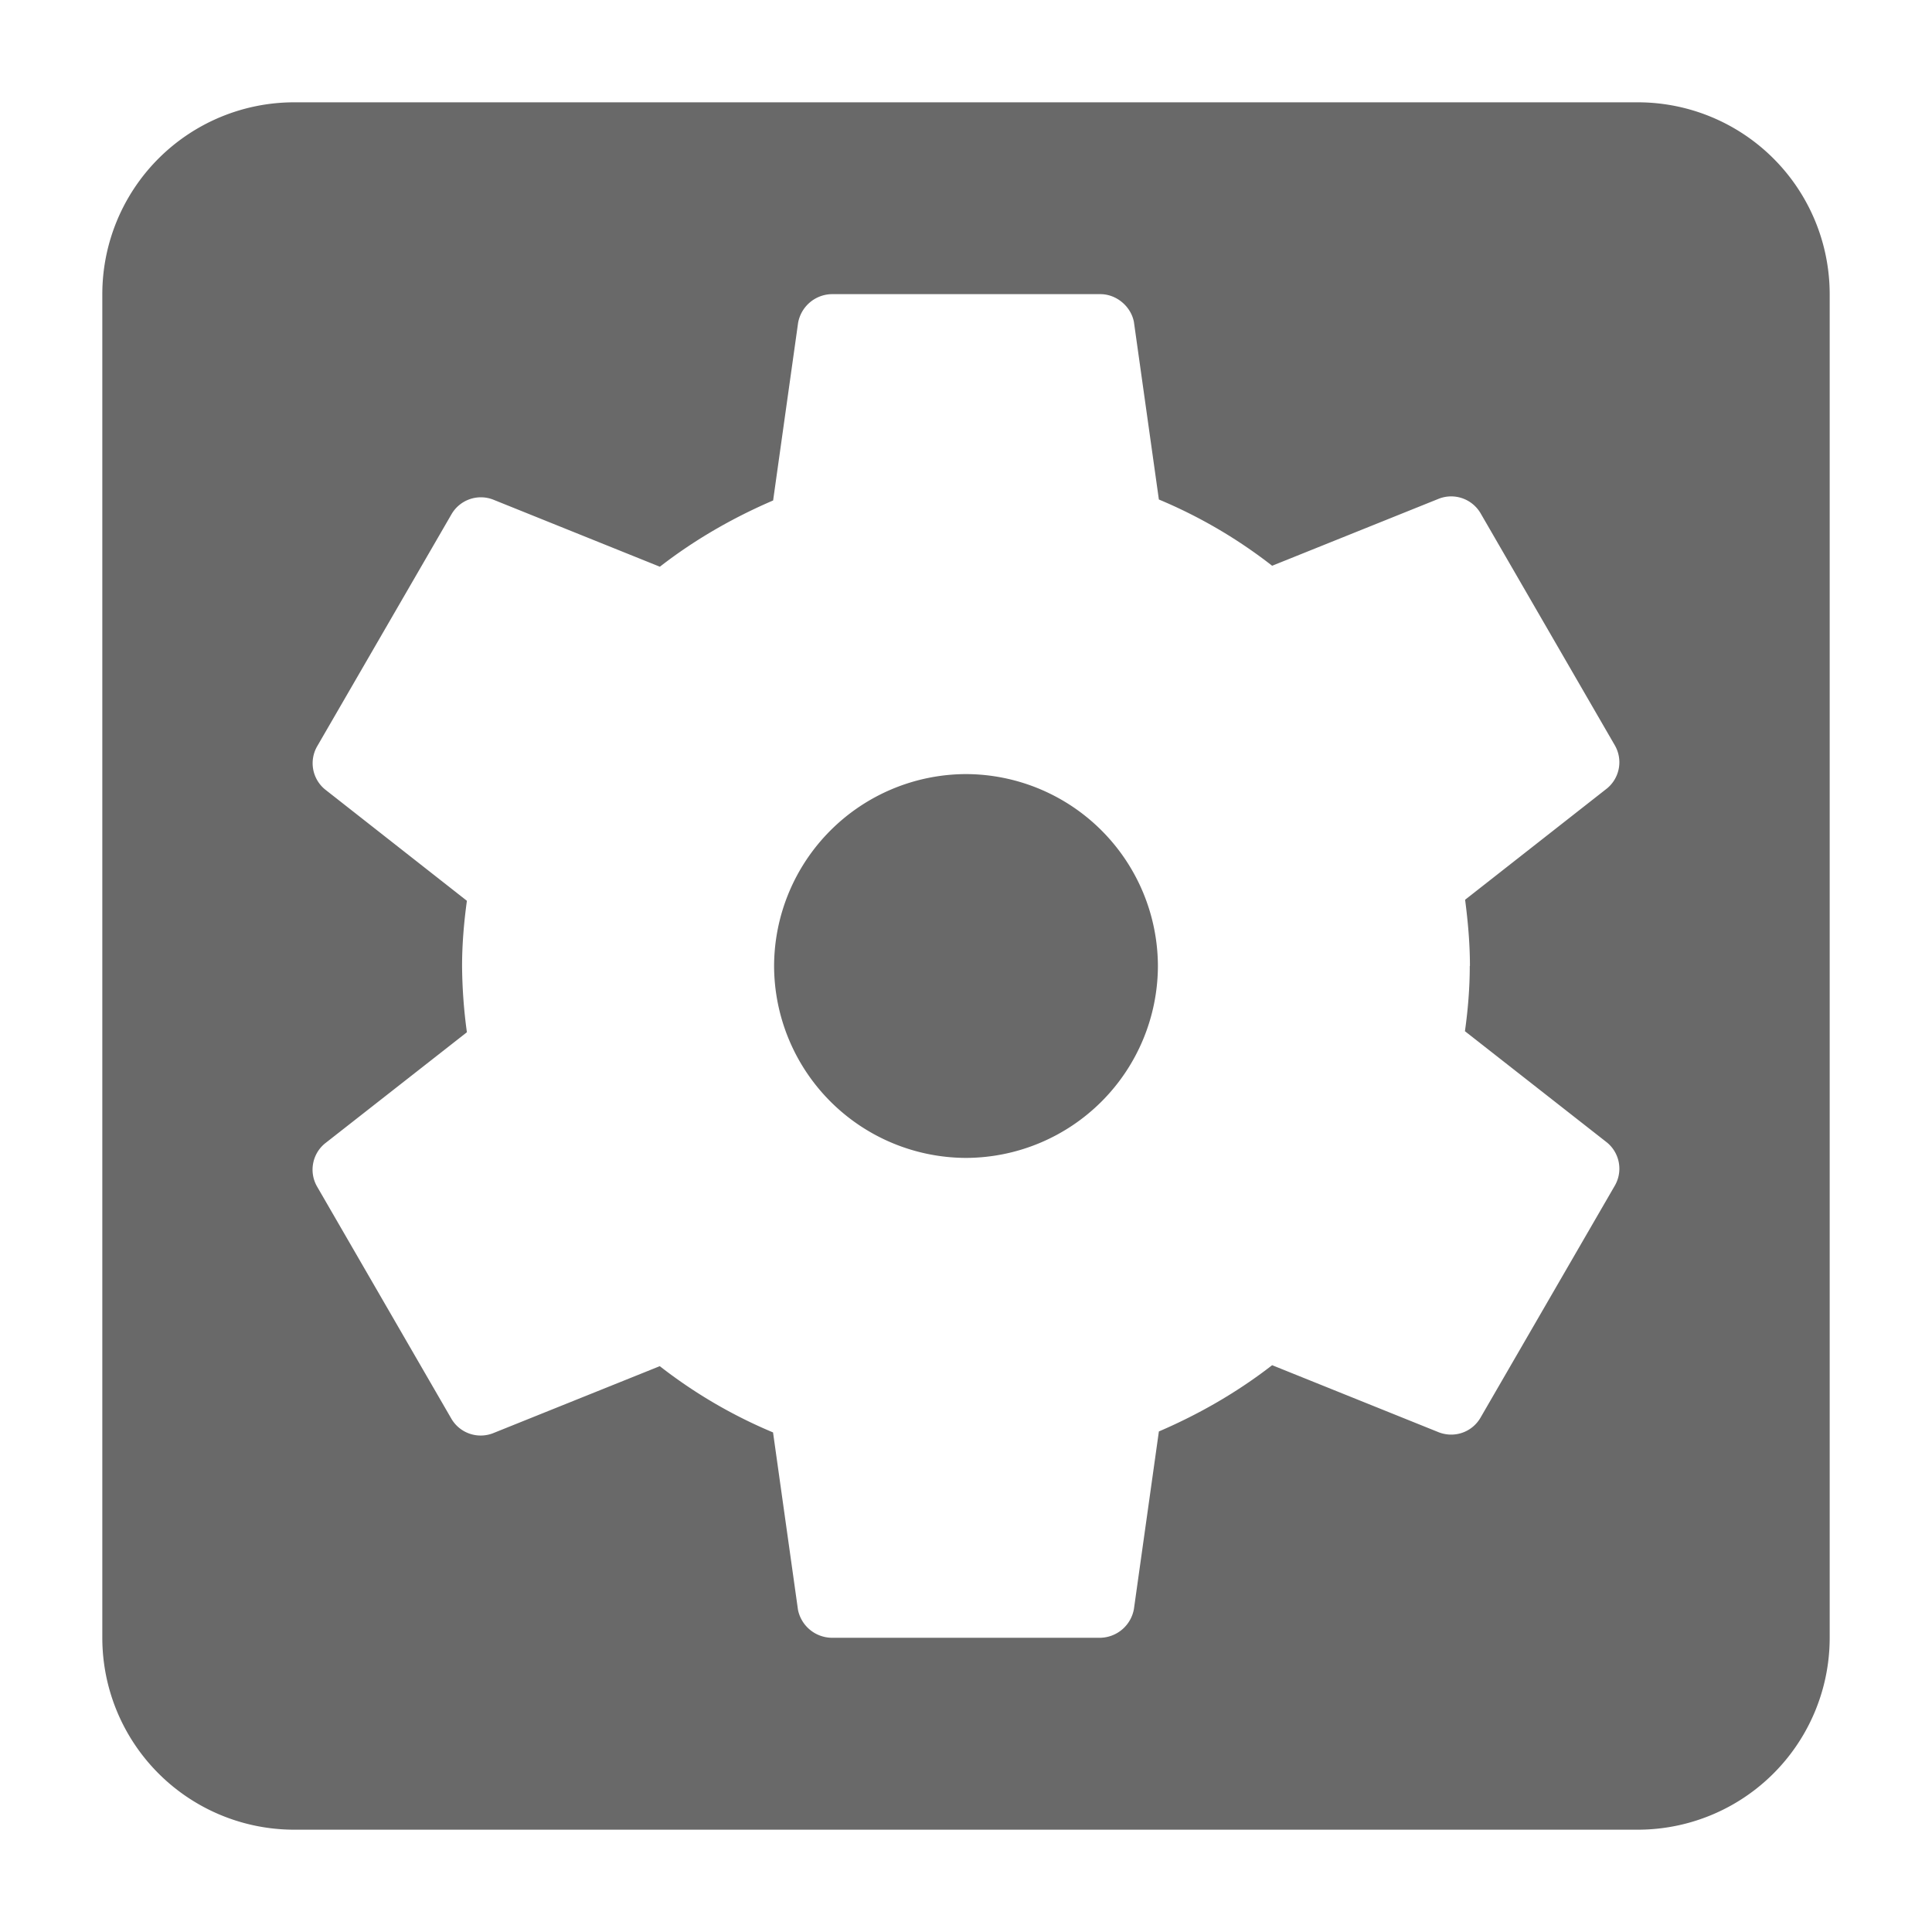 <svg xmlns="http://www.w3.org/2000/svg" width="24" height="24"><path fill="none" d="M0 0h24v24H0z"/><path d="M12 9.616A2.391 2.391 0 0 0 9.616 12 2.391 2.391 0 0 0 12 14.384 2.391 2.391 0 0 0 14.384 12 2.391 2.391 0 0 0 12 9.616zm8.345-8.345H3.655a2.384 2.384 0 0 0-2.384 2.384v16.69a2.384 2.384 0 0 0 2.384 2.384h16.69a2.384 2.384 0 0 0 2.384-2.384V3.655a2.384 2.384 0 0 0-2.384-2.384zM18.258 12c0 .274-.023.548-.06.81l1.765 1.383a.421.421 0 0 1 .096.537l-1.67 2.885c-.107.179-.321.25-.512.179l-2.074-.835c-.43.334-.906.608-1.407.823l-.31 2.205a.433.433 0 0 1-.417.358H10.33a.434.434 0 0 1-.417-.346l-.31-2.205a6.13 6.13 0 0 1-1.407-.823l-2.074.834a.422.422 0 0 1-.513-.178L3.94 14.742a.421.421 0 0 1 .096-.537L5.8 12.823A6.363 6.363 0 0 1 5.74 12c0-.274.024-.548.06-.81L4.037 9.806a.421.421 0 0 1-.096-.537l1.67-2.885a.422.422 0 0 1 .512-.179l2.074.835c.43-.334.906-.608 1.407-.823l.31-2.205a.433.433 0 0 1 .417-.358h3.338c.203 0 .381.155.417.346l.31 2.205a6.13 6.13 0 0 1 1.407.823l2.074-.834c.19-.072.405 0 .513.178l1.669 2.885a.421.421 0 0 1-.096.537L18.2 11.177c.036.275.06.549.06.823z" style="stroke-width:1.192;fill:#696969"/></svg>